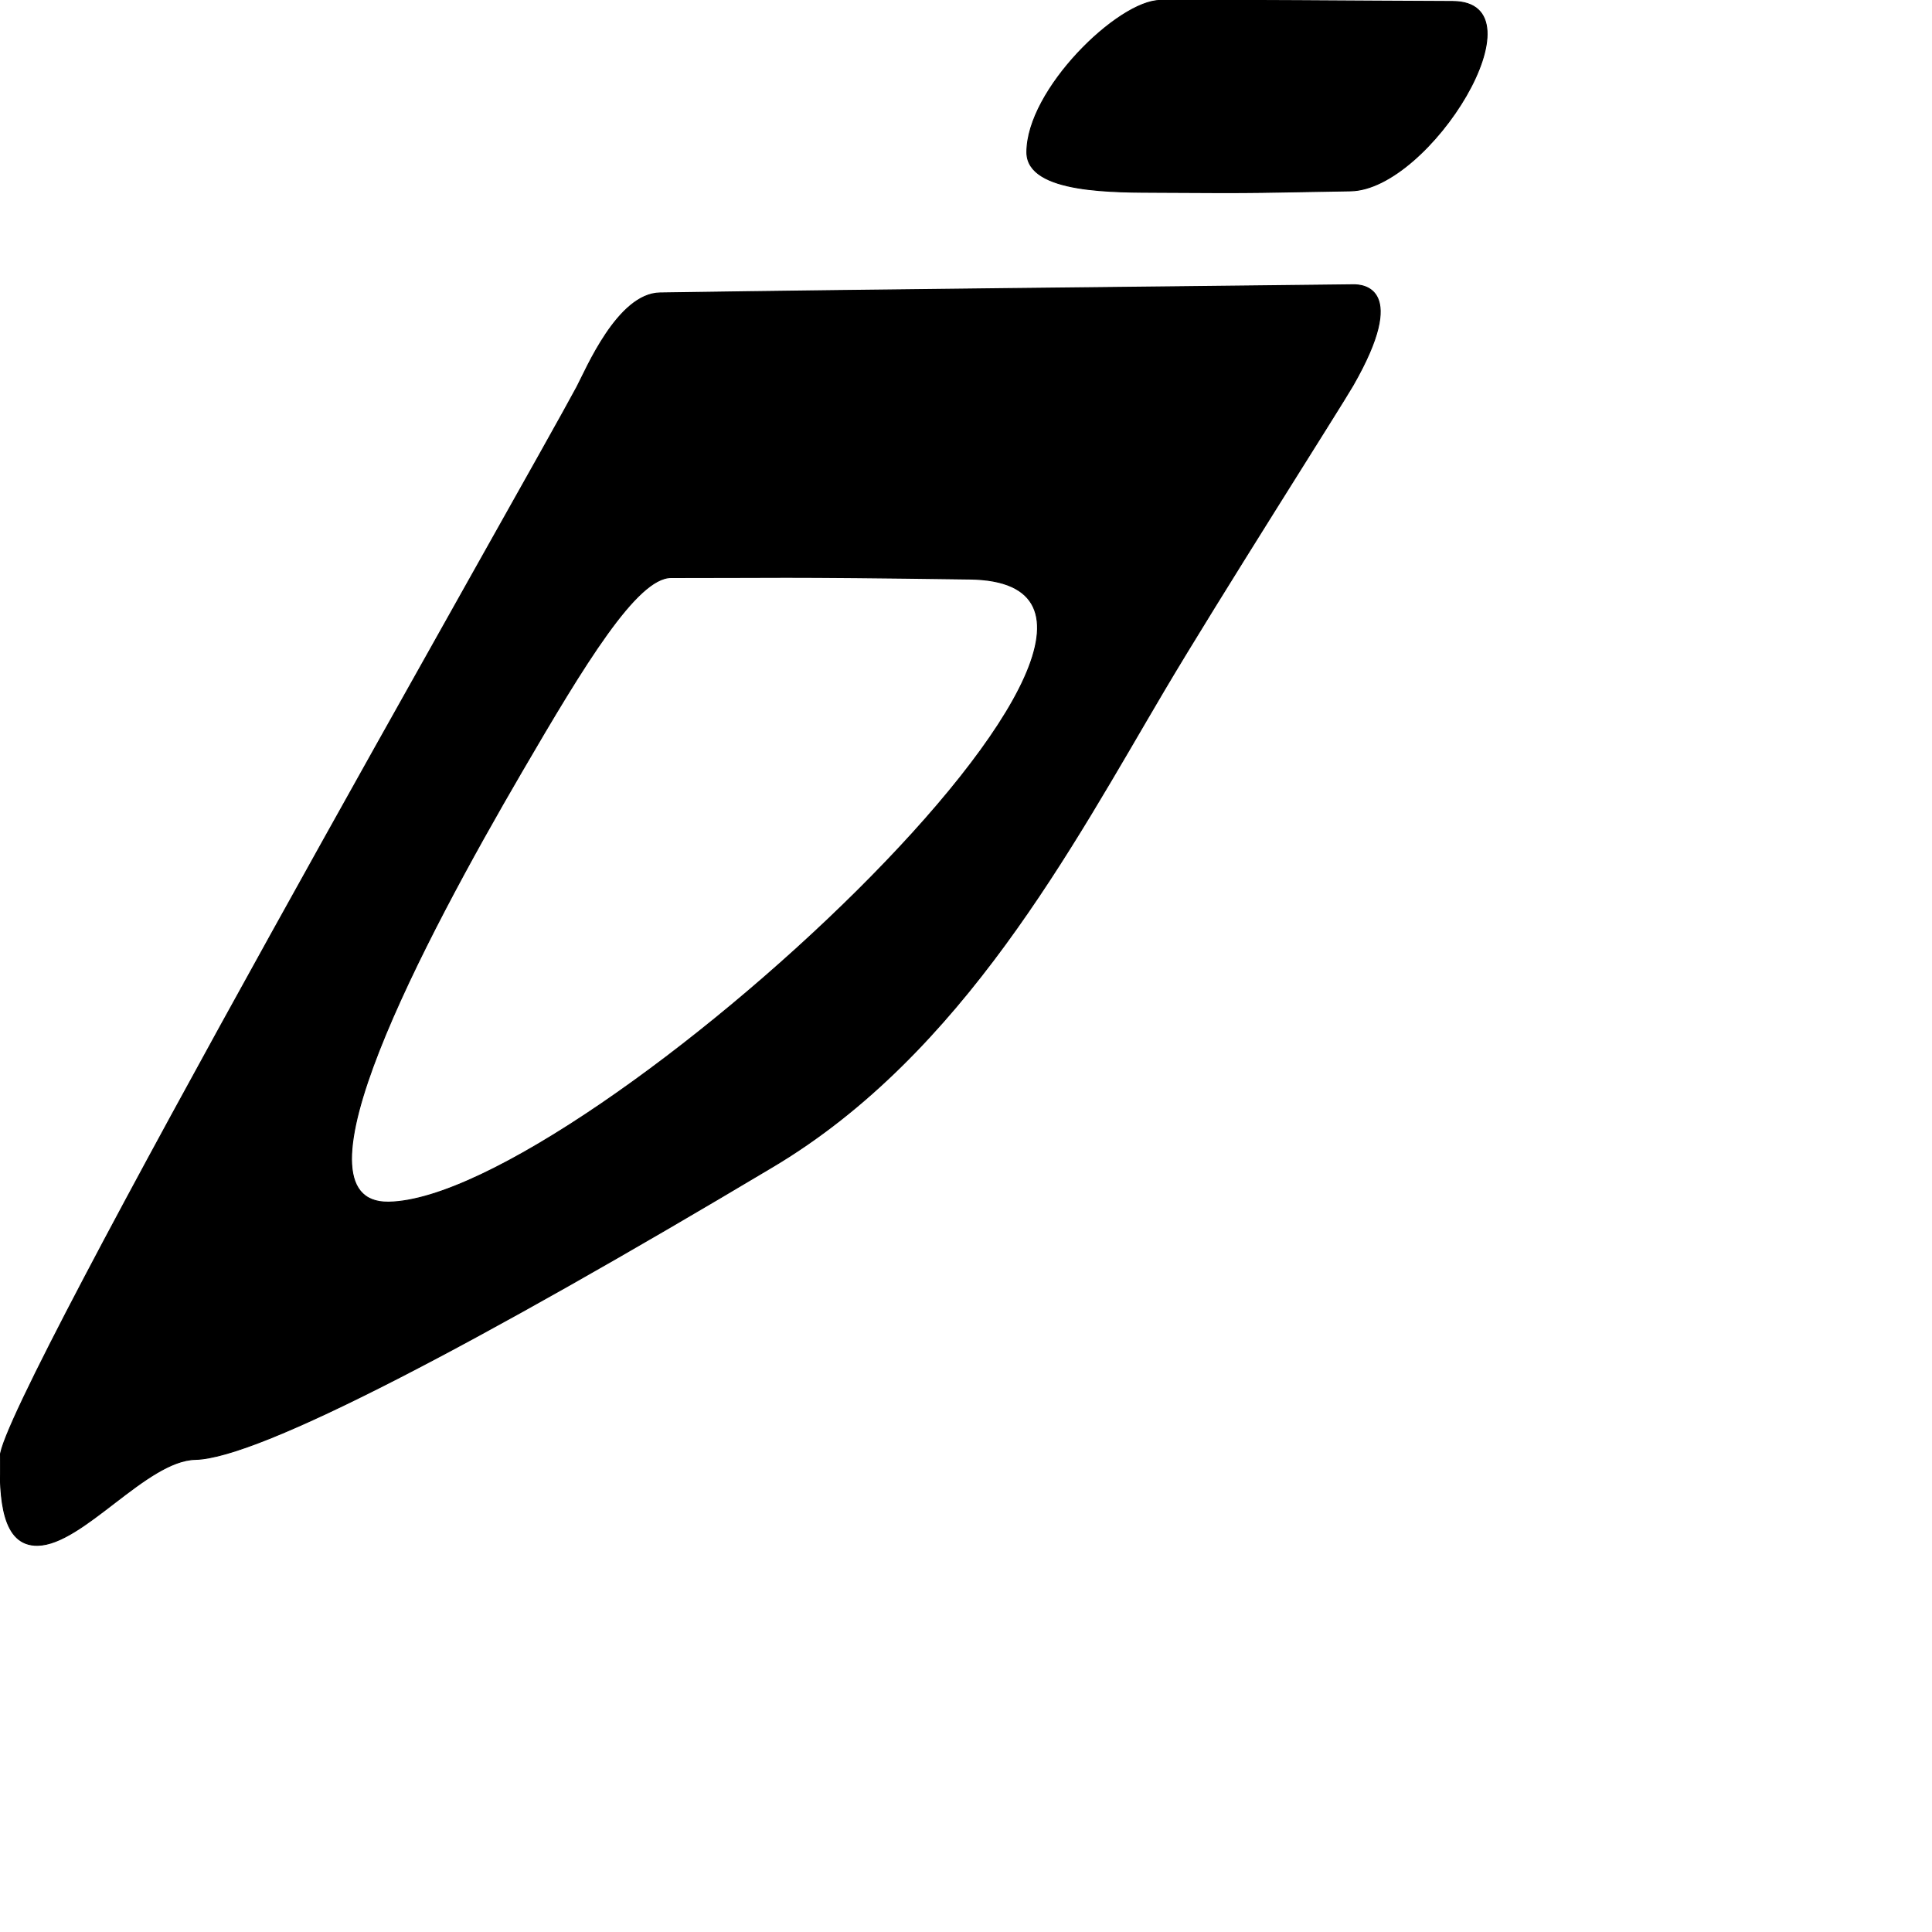 <?xml version="1.0" encoding="UTF-8" standalone="no"?>
<!DOCTYPE svg PUBLIC "-//W3C//DTD SVG 1.1//EN" "http://www.w3.org/Graphics/SVG/1.1/DTD/svg11.dtd">
<svg width="100%" height="100%" viewBox="0 0 2048 2048" version="1.1" xmlns="http://www.w3.org/2000/svg" xmlns:xlink="http://www.w3.org/1999/xlink" xml:space="preserve" xmlns:serif="http://www.serif.com/" style="fill-rule:evenodd;clip-rule:evenodd;stroke-linecap:round;stroke-linejoin:round;stroke-miterlimit:1.5;">
    <g id="レイヤー5">
        <path d="M1229.85,0.445C1185.35,0.749 1088.24,95.209 1088.52,161.571C1088.7,205.652 1183.58,203.567 1229.83,203.913C1338.87,204.727 1339.83,203.801 1431.63,202.348C1515.84,201.015 1638.27,1.874 1539.88,1.551C1437.33,1.215 1309.66,-0.1 1229.85,0.445Z" style="stroke:black;stroke-width:1px;"/>
        <path d="M0.243,1543.66C-0.471,1588.33 2.013,1638.77 39.948,1638.13C87.968,1637.31 155.265,1548.13 207.09,1547.05C274.983,1545.64 507.967,1422.55 819.659,1236.53C1020.73,1116.53 1136.24,897.382 1233.96,731.999C1290.66,636.037 1421.47,430.775 1434.17,408.615C1493.53,305.097 1444.86,301.725 1434.71,301.845C1189.69,304.734 944.659,306.838 699.649,310.508C654.816,311.179 621.359,391.69 611.491,410.256C563.751,500.083 1.184,1484.85 0.243,1543.66ZM711.309,612.263C822.974,612.354 820.519,610.953 1028.02,613.825C1325.01,617.935 617.843,1271.03 412.067,1274.31C301.088,1276.07 448.763,996.927 553.101,817.97C619.14,704.702 675.074,612.234 711.309,612.263Z" style="stroke:black;stroke-width:1px;"/>
    </g>
</svg>
